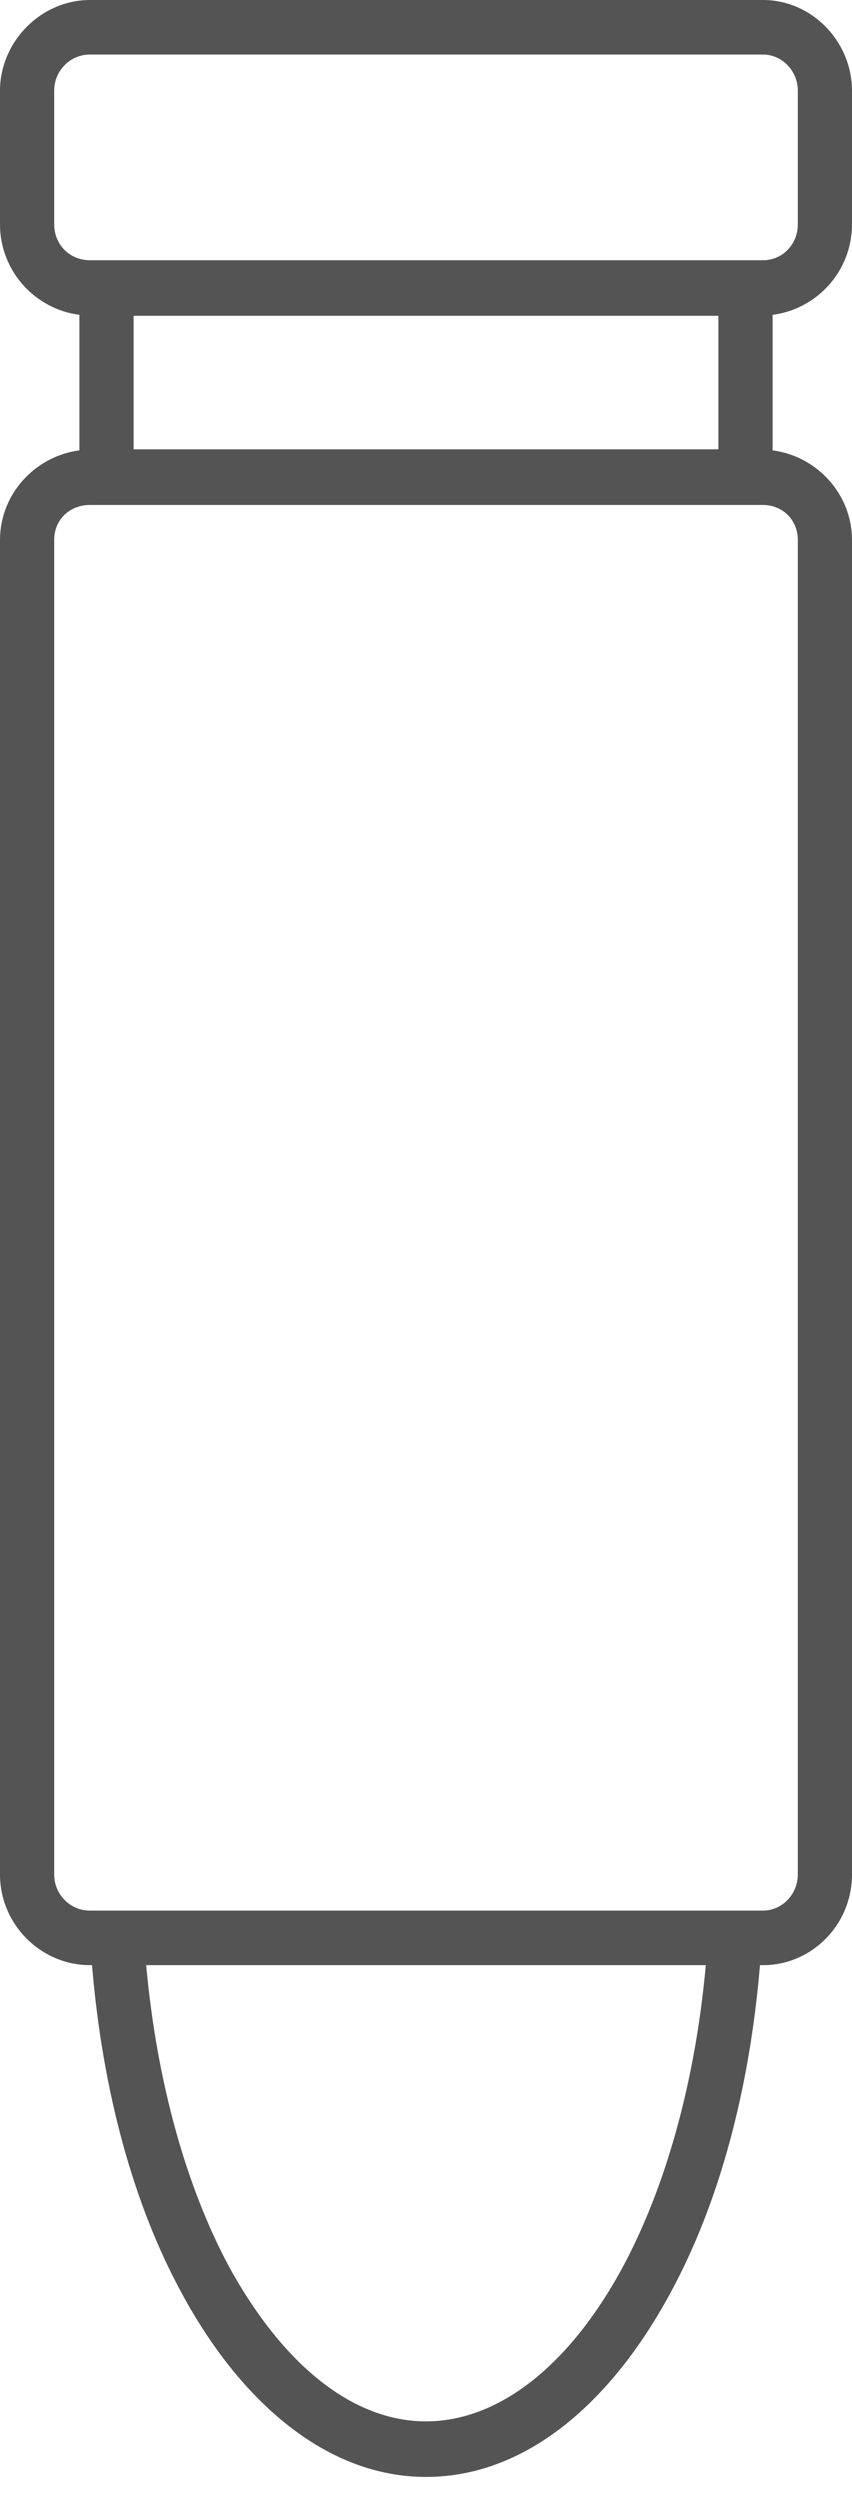 <?xml version="1.0" encoding="UTF-8" standalone="no"?>
<svg width="15px" height="44px" viewBox="0 0 15 44" version="1.1" xmlns="http://www.w3.org/2000/svg" xmlns:xlink="http://www.w3.org/1999/xlink" xmlns:sketch="http://www.bohemiancoding.com/sketch/ns">
    <!-- Generator: Sketch 3.4.4 (17249) - http://www.bohemiancoding.com/sketch -->
    <title>Shape</title>
    <desc>Created with Sketch.</desc>
    <defs></defs>
    <g id="wires" stroke="none" stroke-width="1" fill="none" fill-rule="evenodd" sketch:type="MSPage">
        <g id="Desktop-HD" sketch:type="MSArtboardGroup" transform="translate(-713, -1014)" fill="#545454">
            <g id="Question" sketch:type="MSLayerGroup" transform="translate(0, 1028)">
                <path d="M720.5,-14 C718.762,-14 717.244,-12.696 716.204,-10.775 C715.352,-9.214 714.806,-7.223 714.62,-4.993 L714.585,-4.993 C713.716,-4.993 713,-4.273 713,-3.398 L713,20.088 C713,20.894 713.614,21.563 714.398,21.666 L714.398,24.051 C713.614,24.153 713,24.823 713,25.646 L713,27.996 C713,28.854 713.716,29.592 714.585,29.592 L726.432,29.592 C727.301,29.592 728,28.854 728,27.996 L728,25.646 C728,24.822 727.386,24.153 726.602,24.051 L726.602,21.666 C727.386,21.563 728,20.894 728,20.088 L728,-3.398 C728,-4.273 727.301,-4.993 726.432,-4.993 L726.38,-4.993 C726.193,-7.223 725.648,-9.214 724.796,-10.775 C723.756,-12.696 722.256,-14 720.5,-14 L720.5,-14 L720.5,-14 Z M720.5,-13.022 C721.779,-13.022 723.023,-12.044 723.961,-10.312 C724.71,-8.922 725.239,-7.069 725.426,-4.993 L715.574,-4.993 C715.761,-7.069 716.29,-8.922 717.039,-10.312 C717.994,-12.044 719.221,-13.022 720.5,-13.022 L720.5,-13.022 L720.5,-13.022 Z M714.585,-4.033 L726.432,-4.033 C726.773,-4.033 727.046,-3.741 727.046,-3.398 L727.046,20.088 C727.046,20.448 726.773,20.705 726.432,20.705 L714.585,20.705 C714.227,20.705 713.954,20.448 713.954,20.088 L713.954,-3.398 C713.954,-3.741 714.227,-4.033 714.585,-4.033 L714.585,-4.033 L714.585,-4.033 Z M715.352,21.684 L725.648,21.684 L725.648,24.034 L715.352,24.034 L715.352,21.684 L715.352,21.684 L715.352,21.684 Z M714.585,25.012 L726.432,25.012 C726.773,25.012 727.046,25.286 727.046,25.646 L727.046,27.997 C727.046,28.34 726.773,28.632 726.432,28.632 L714.585,28.632 C714.227,28.632 713.954,28.34 713.954,27.997 L713.954,25.646 C713.954,25.286 714.227,25.012 714.585,25.012 L714.585,25.012 L714.585,25.012 Z" id="Shape" sketch:type="MSShapeGroup" transform="translate(720.5, 7.796) scale(1, -1) translate(-720.5, -7.796) "></path>
            </g>
        </g>
    </g>
</svg>
